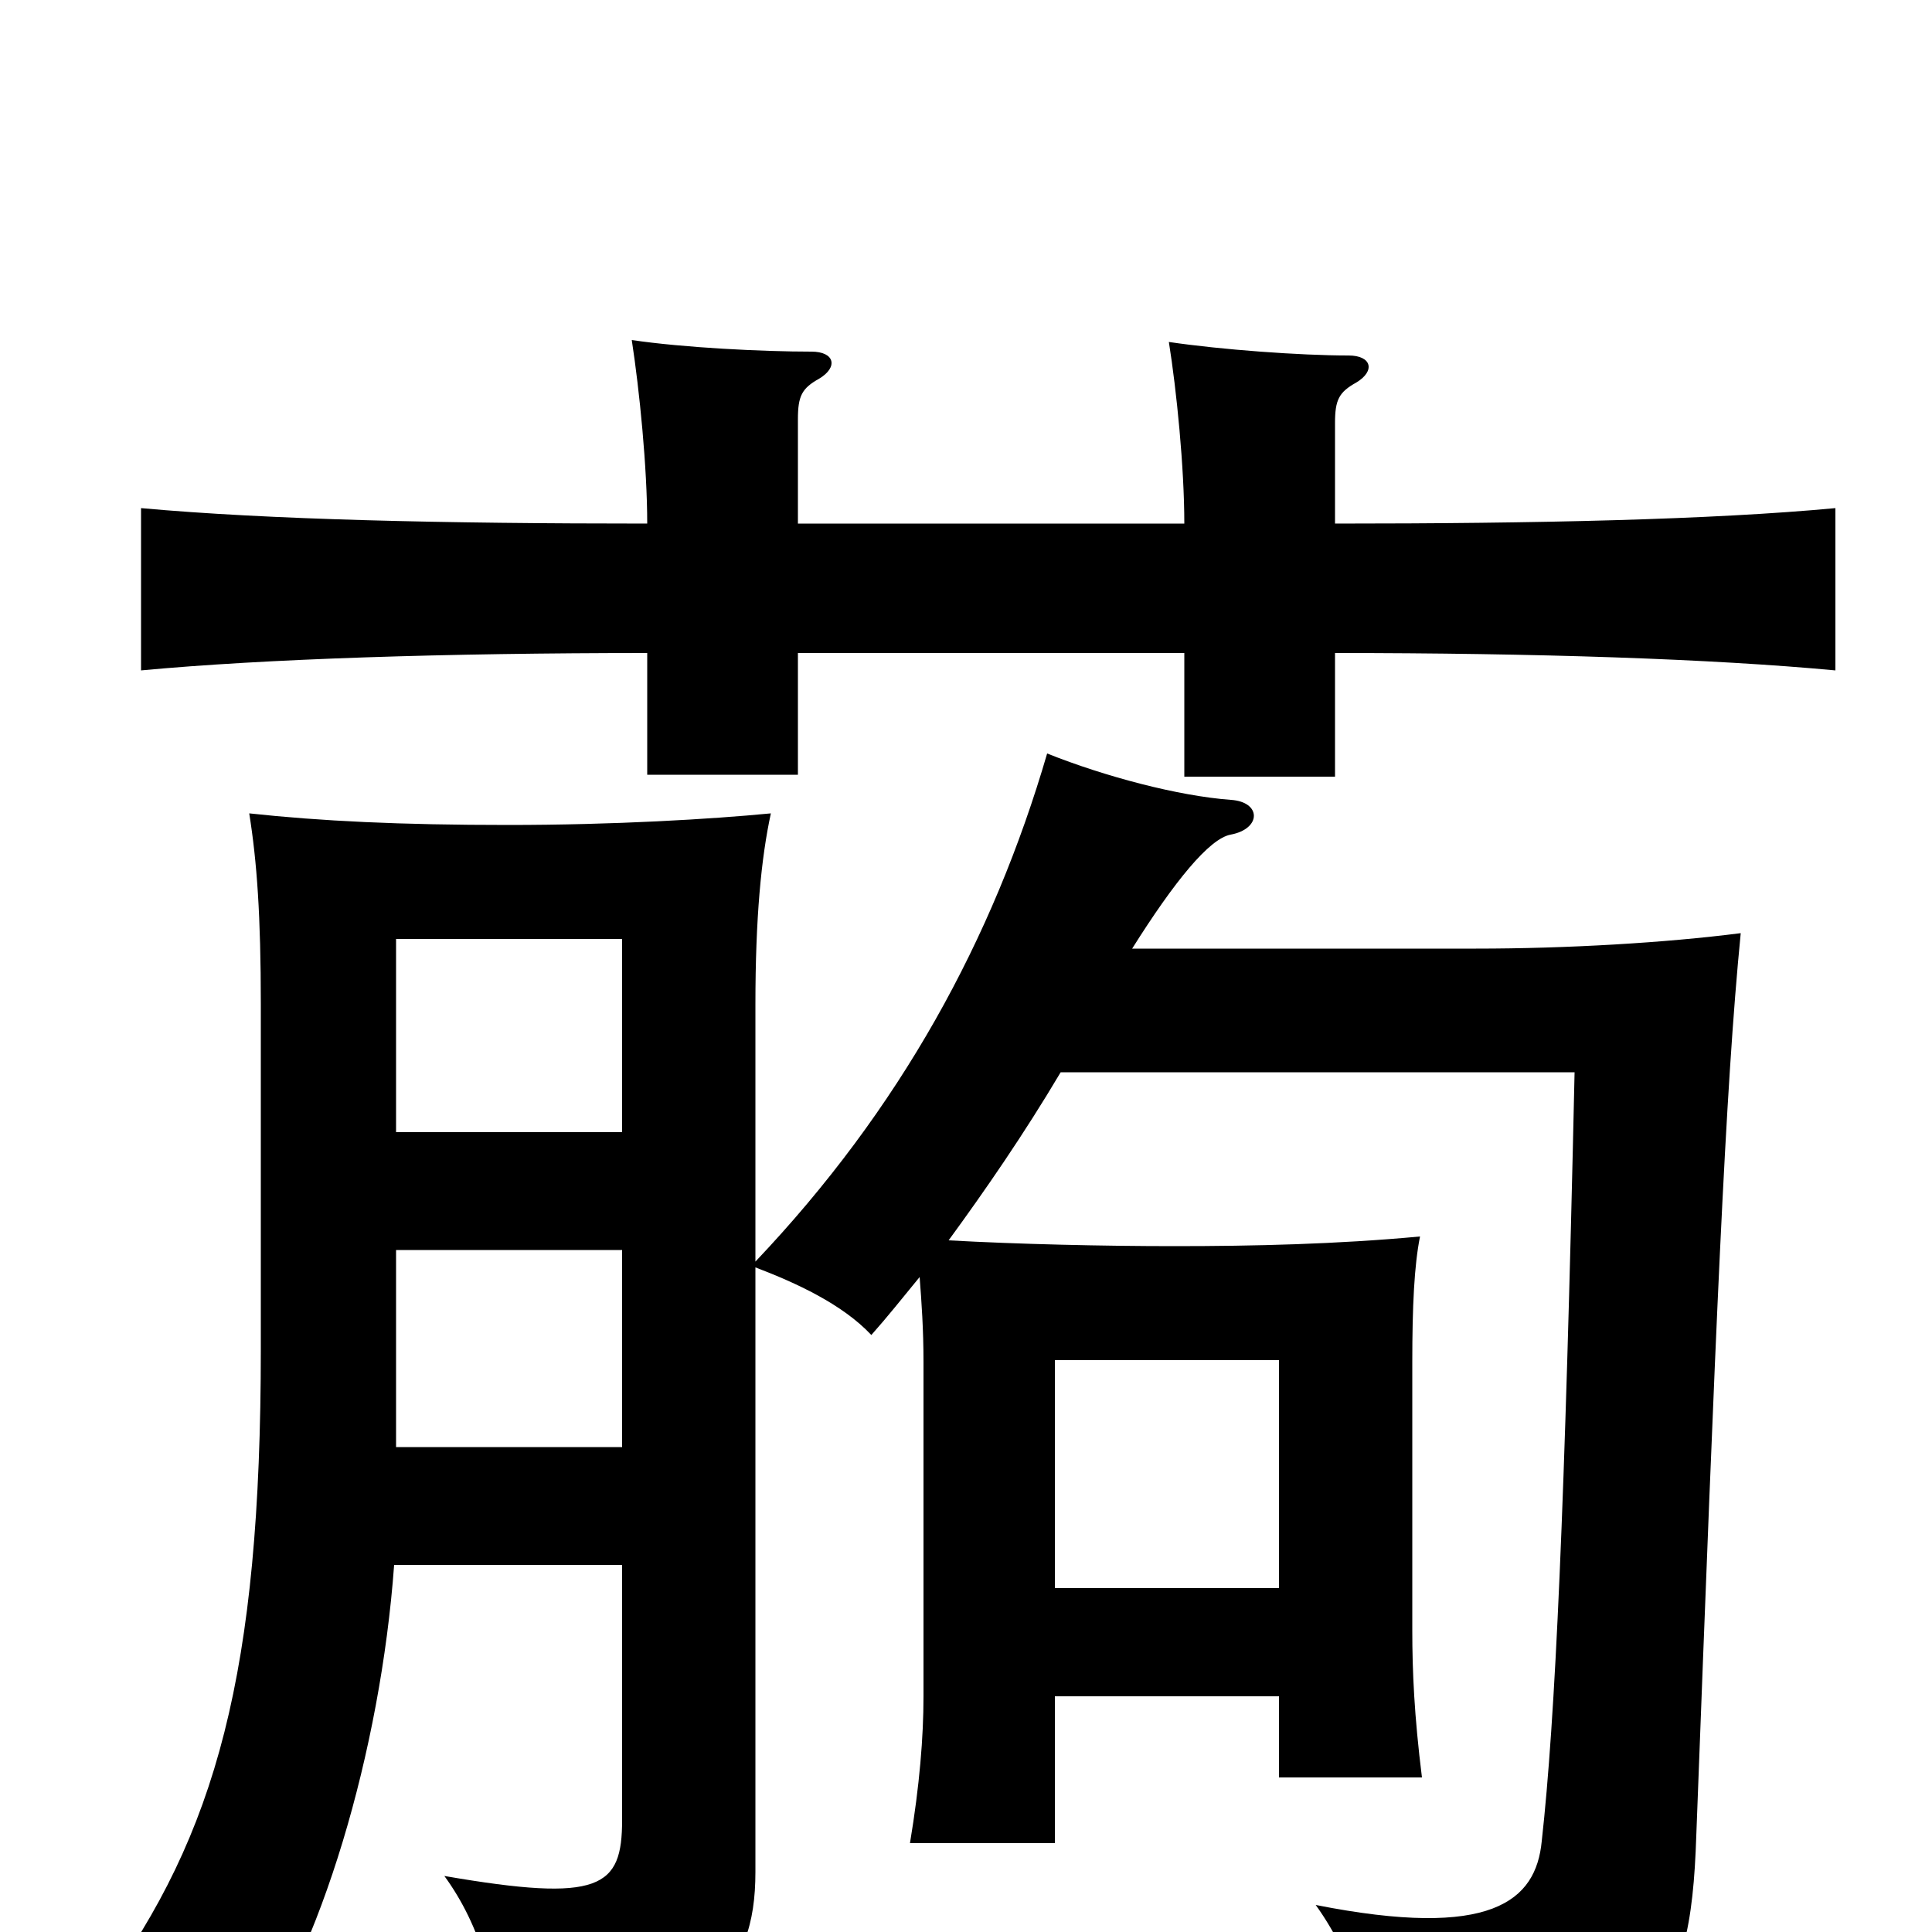<svg xmlns="http://www.w3.org/2000/svg" viewBox="0 -1000 1000 1000">
	<path fill="#000000" d="M413 -729V-783C413 -795 415 -799 424 -804C434 -810 432 -818 420 -818C395 -818 354 -820 327 -824C331 -798 335 -758 335 -729C230 -729 139 -731 73 -737V-653C137 -659 231 -662 335 -662V-599H413V-662H613V-598H691V-662C795 -662 886 -659 950 -653V-737C886 -731 795 -729 691 -729V-781C691 -793 693 -797 702 -802C712 -808 710 -816 698 -816C673 -816 632 -819 605 -823C609 -798 613 -758 613 -729ZM205 -414V-514H322V-414ZM322 -353V-251H205V-353ZM546 -178V-296H662V-178ZM476 -339C477 -326 478 -312 478 -295V-122C478 -101 476 -76 471 -46H546V-122H662V-80H736C732 -112 731 -135 731 -156V-295C731 -324 732 -345 735 -360C692 -356 649 -355 608 -355C571 -355 527 -356 491 -358C510 -384 530 -413 549 -445H815C810 -219 805 -110 798 -47C795 -16 772 4 681 -14C702 15 716 60 714 80C857 71 875 41 878 -50C888 -314 893 -436 901 -517C862 -512 811 -509 764 -509H586C608 -544 626 -566 637 -568C653 -571 653 -585 637 -586C610 -588 572 -598 542 -610C514 -514 466 -426 391 -347V-480C391 -525 394 -556 399 -579C368 -576 318 -573 263 -573C207 -573 166 -575 129 -579C133 -554 135 -526 135 -480V-302C135 -134 112 -51 53 30C78 37 103 47 126 65C166 11 197 -94 204 -190H322V-58C322 -23 311 -15 230 -29C249 -3 258 30 256 58C366 52 391 22 391 -31V-344C412 -336 436 -325 451 -309C459 -318 467 -328 476 -339Z"/>
</svg>